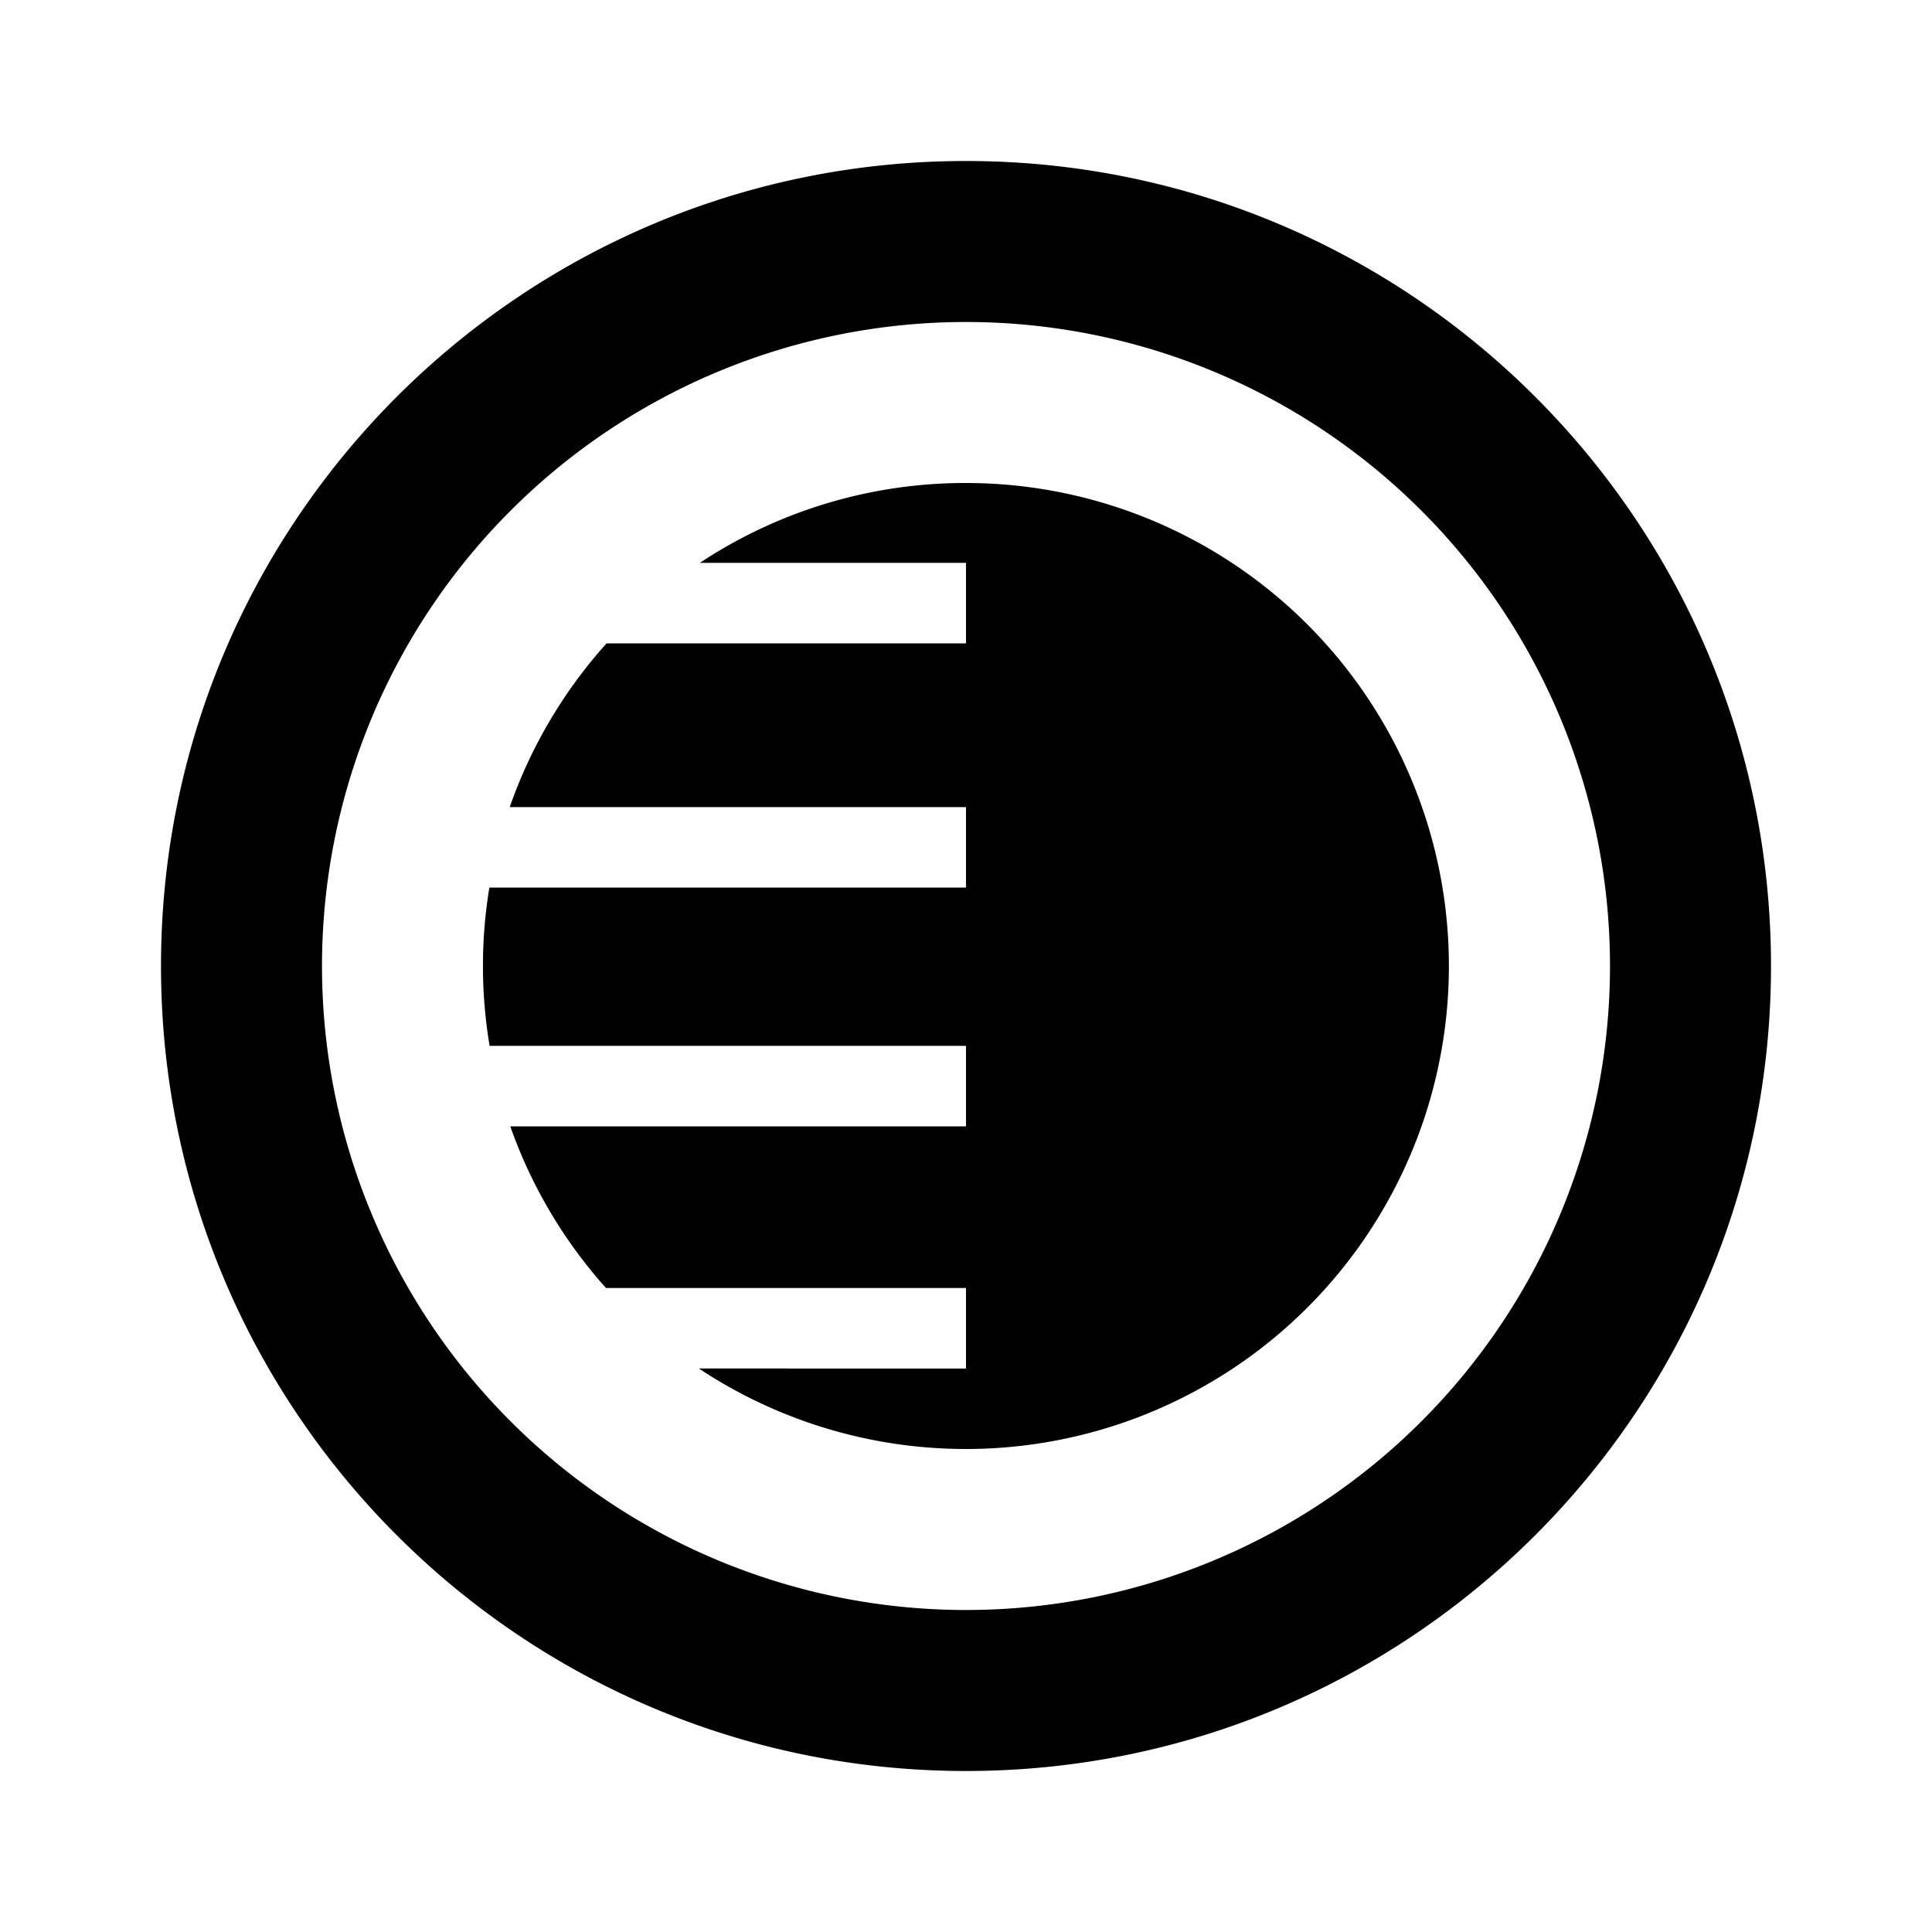 <svg xmlns="http://www.w3.org/2000/svg" xmlns:xlink="http://www.w3.org/1999/xlink" width="24" height="24" viewBox="0 0 24 24"><g fill="currentColor"><path d="M12 6a5.97 5.97 0 0 0-3.306.992H12v1H7.535a6 6 0 0 0-1.203 2.034H12v1H6.079a6 6 0 0 0 .003 1.966H12v1H6.339c.263.748.67 1.429 1.189 2.008H12v1H8.682A6 6 0 1 0 12 6"/><path fill-rule="evenodd" d="M2 12C2 6.477 6.477 2 12 2s10 4.477 10 10s-4.477 10-10 10S2 17.523 2 12m10 8a8 8 0 1 1 0-16a8 8 0 0 1 0 16" clip-rule="evenodd"/></g></svg>